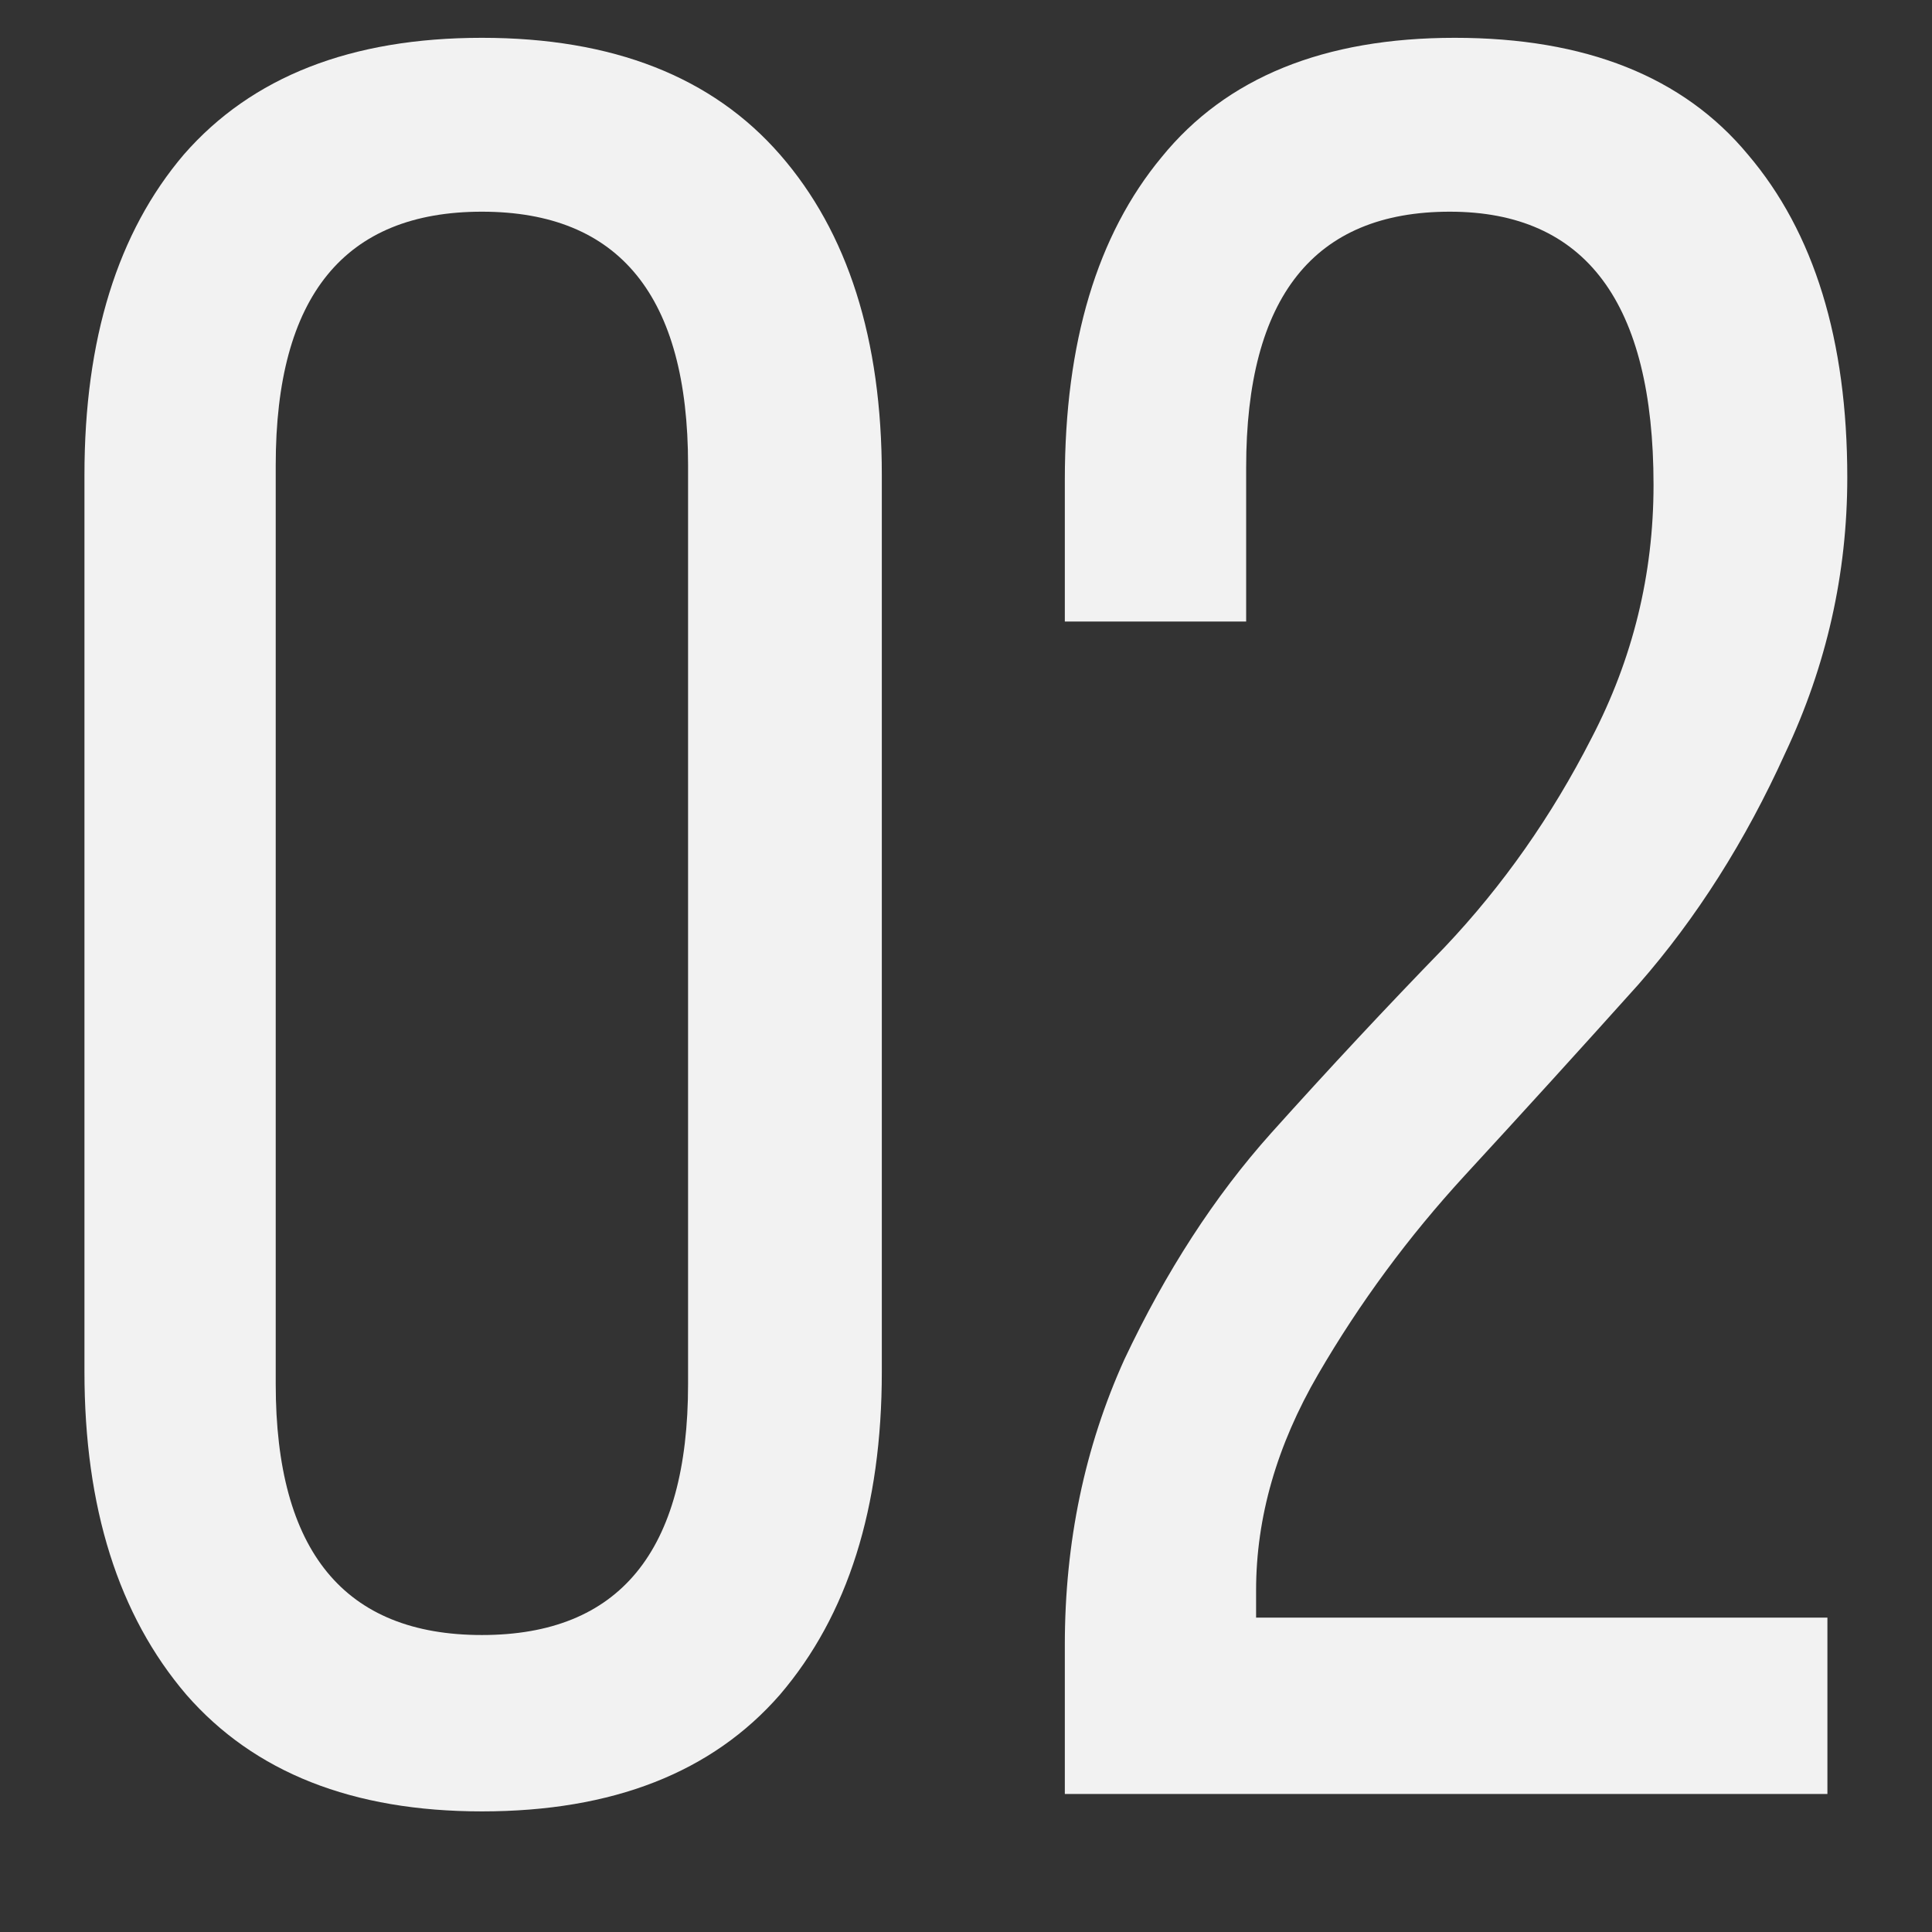 <svg width="112" height="112" viewBox="0 0 112 112" fill="none" xmlns="http://www.w3.org/2000/svg">
<rect x="0" y="0" width="112" height="112" fill="#333333" stroke="none"/>
<path d="M4.896 79.52V27.536C4.896 19.664 6.816 13.472 10.656 8.96C14.592 4.448 20.352 2.192 27.936 2.192C35.52 2.192 41.28 4.448 45.216 8.96C49.152 13.472 51.12 19.664 51.12 27.536V79.52C51.12 87.392 49.152 93.632 45.216 98.24C41.28 102.752 35.52 105.008 27.936 105.008C20.448 105.008 14.736 102.752 10.8 98.24C6.864 93.632 4.896 87.392 4.896 79.52ZM15.984 26.96V80.24C15.984 89.936 19.968 94.784 27.936 94.784C35.904 94.784 39.888 89.936 39.888 80.24V26.96C39.888 17.168 35.904 12.272 27.936 12.272C19.968 12.272 15.984 17.168 15.984 26.96Z" fill="#F2F2F2"/>
<path d="M67.345 9.104C71.089 4.496 76.753 2.192 84.337 2.192C91.921 2.192 97.585 4.448 101.329 8.96C105.169 13.472 107.089 19.712 107.089 27.68C107.089 33.248 105.889 38.576 103.489 43.664C101.185 48.752 98.353 53.216 94.993 57.056C91.633 60.8 88.273 64.496 84.913 68.144C81.649 71.696 78.817 75.536 76.417 79.664C74.017 83.792 72.817 87.968 72.817 92.192V93.776H105.937V104H61.729V95.36C61.729 89.408 62.881 83.888 65.185 78.8C67.585 73.712 70.417 69.344 73.681 65.696C77.041 61.952 80.401 58.352 83.761 54.896C87.121 51.344 89.953 47.312 92.257 42.8C94.657 38.192 95.857 33.296 95.857 28.112C95.857 17.552 91.921 12.272 84.049 12.272C76.177 12.272 72.241 17.216 72.241 27.104V36.032H61.729V27.824C61.729 19.856 63.601 13.616 67.345 9.104Z" fill="#F2F2F2"/>
</svg>
